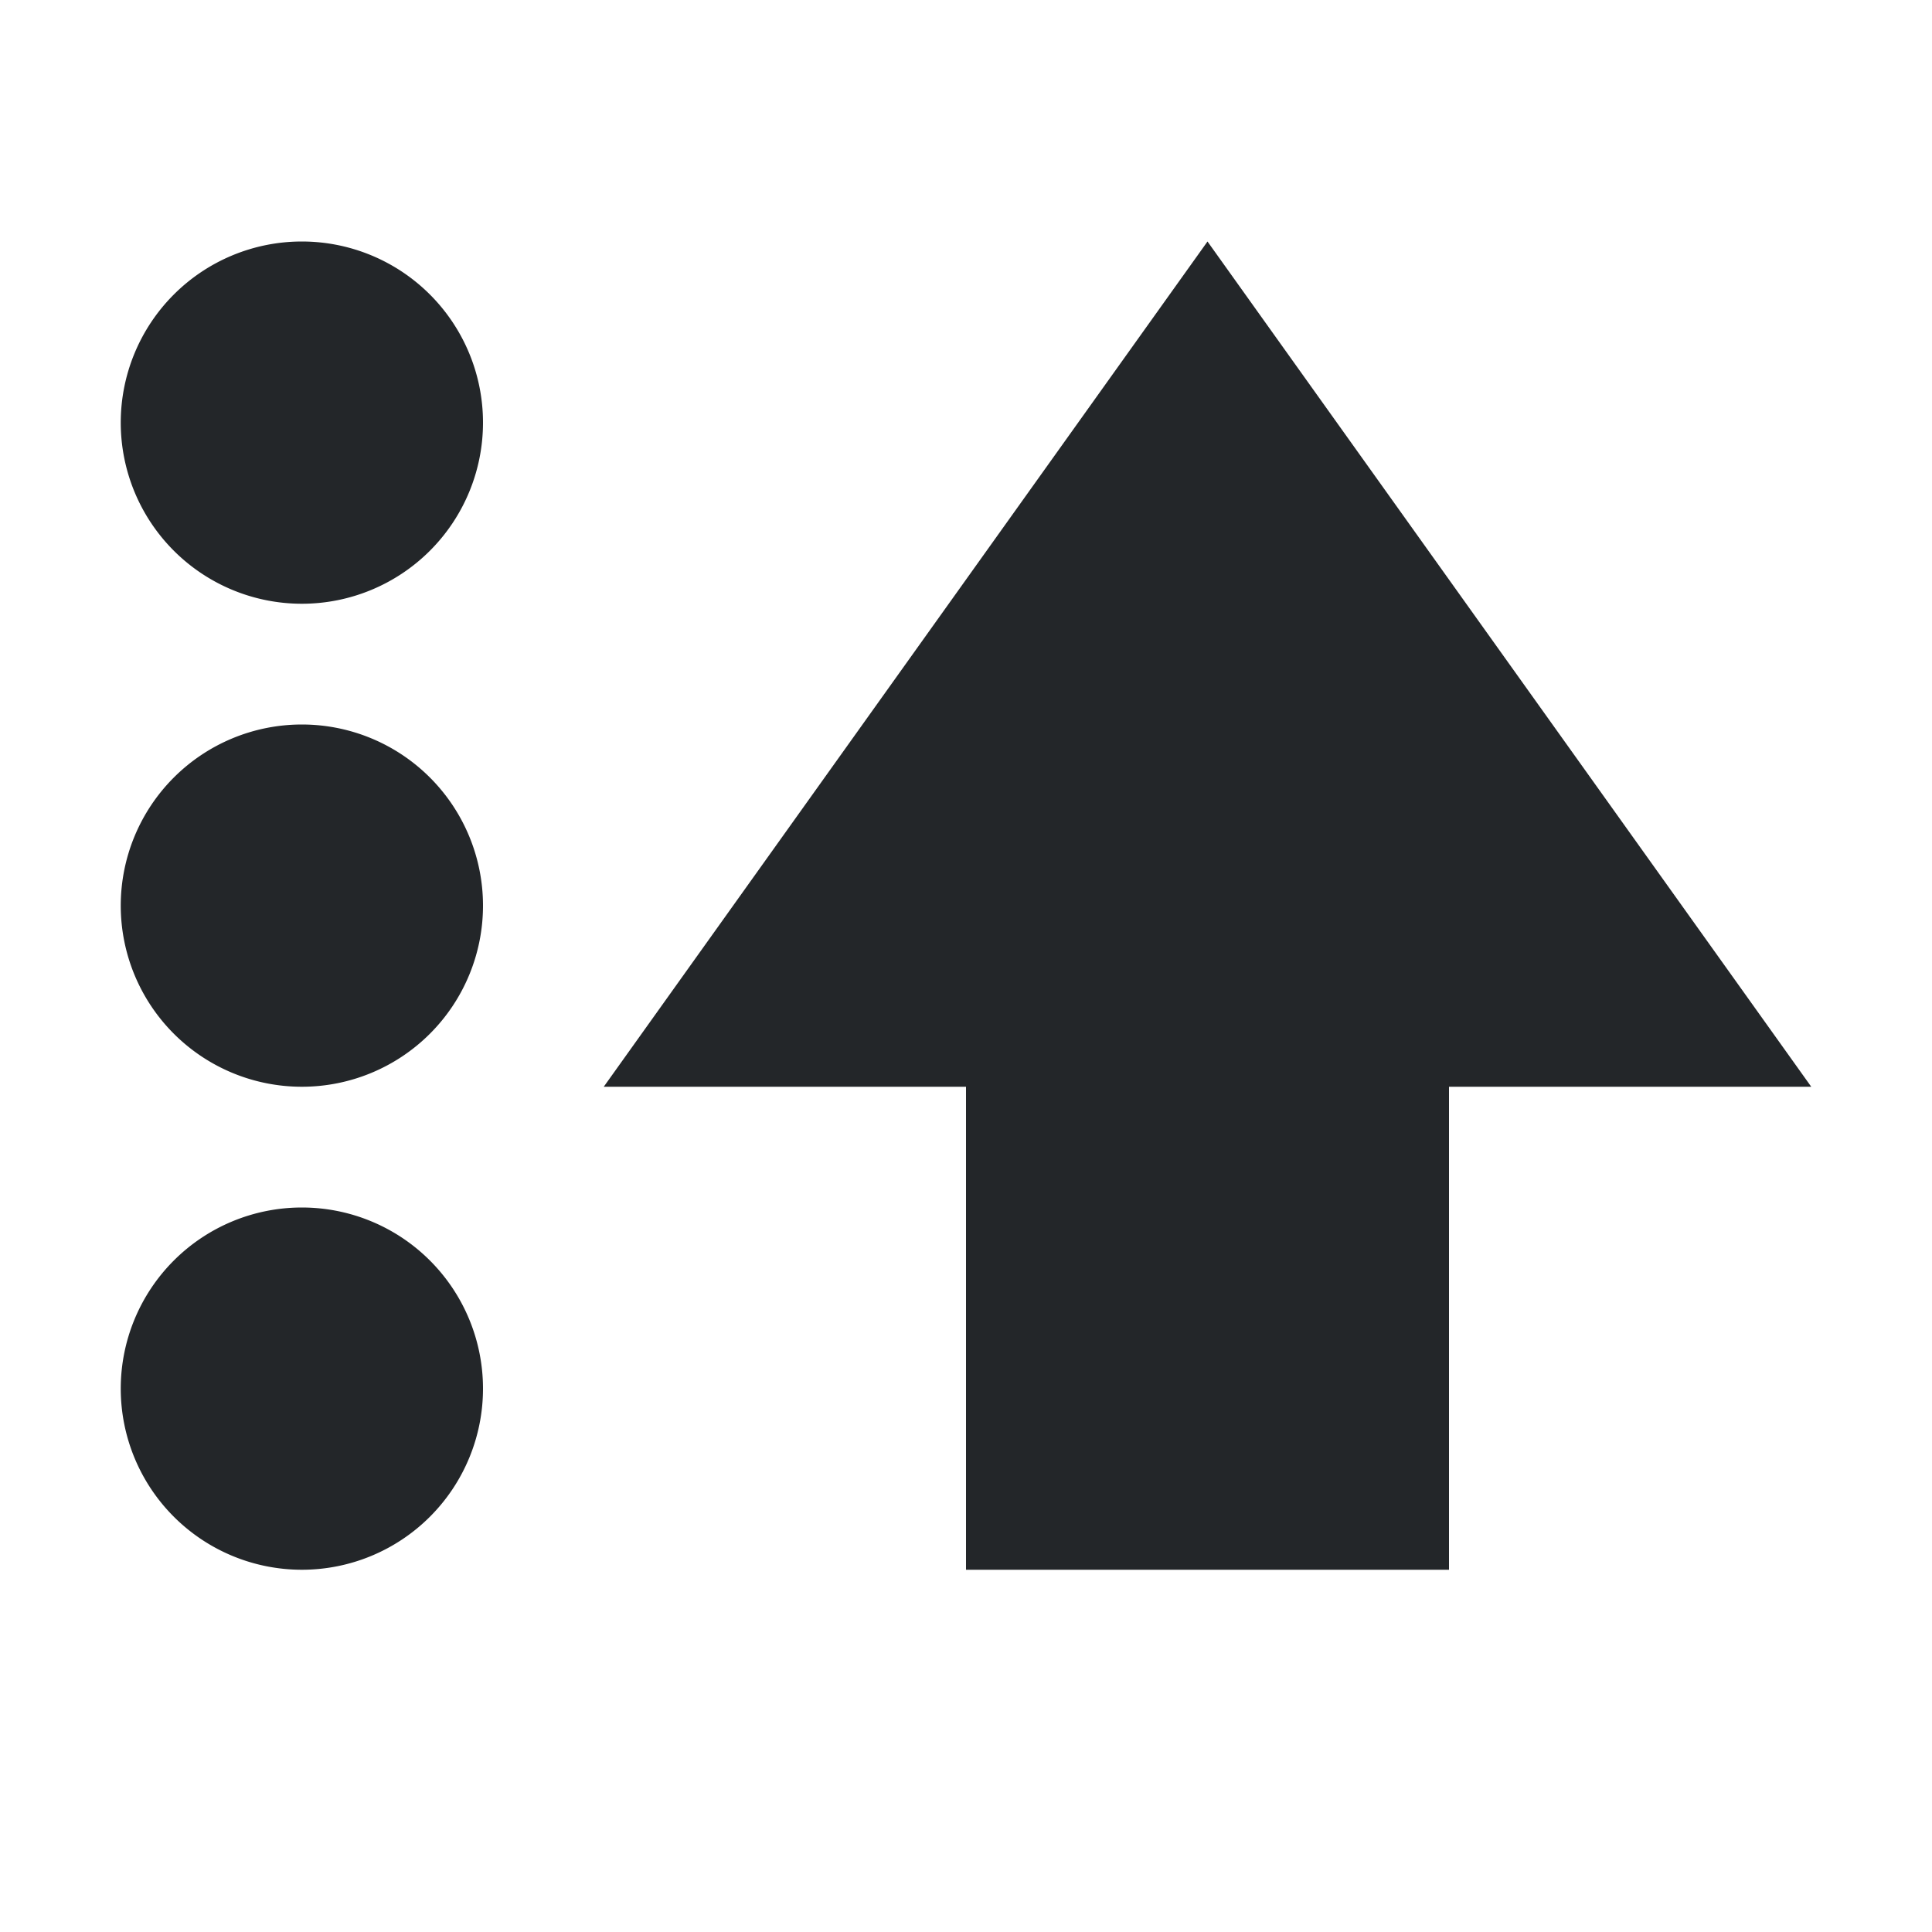 <?xml version="1.0" encoding="utf-8"?>
<svg height="16" version="1.1" width="16" xmlns="http://www.w3.org/2000/svg">
<style id="current-color-scheme" type="text/css">
   .ColorScheme-Text {
     color:#232629;
   }
   </style><path class="ColorScheme-Text" d="M 8,13 V 9 H 5 L 10,2 15,9 H 12 V 13 Z" style="fill:currentColor"/>
<path class="ColorScheme-Text" d="M 4,3.5 A 1.5,1.5 0 0 1 2.5,5 1.5,1.5 0 0 1 1,3.5 1.5,1.5 0 0 1 2.5,2 1.5,1.5 0 0 1 4,3.5 Z" style="fill:currentColor"/>
<path class="ColorScheme-Text" d="M 4,7.5 A 1.5,1.5 0 0 1 2.5,9 1.5,1.5 0 0 1 1,7.5 1.5,1.5 0 0 1 2.5,6 1.5,1.5 0 0 1 4,7.5 Z" style="fill:currentColor"/>
<path class="ColorScheme-Text" d="M 4,11.5 A 1.5,1.5 0 0 1 2.5,13 1.5,1.5 0 0 1 1,11.5 1.5,1.5 0 0 1 2.5,10 1.5,1.5 0 0 1 4,11.5 Z" style="fill:currentColor"/>
</svg>